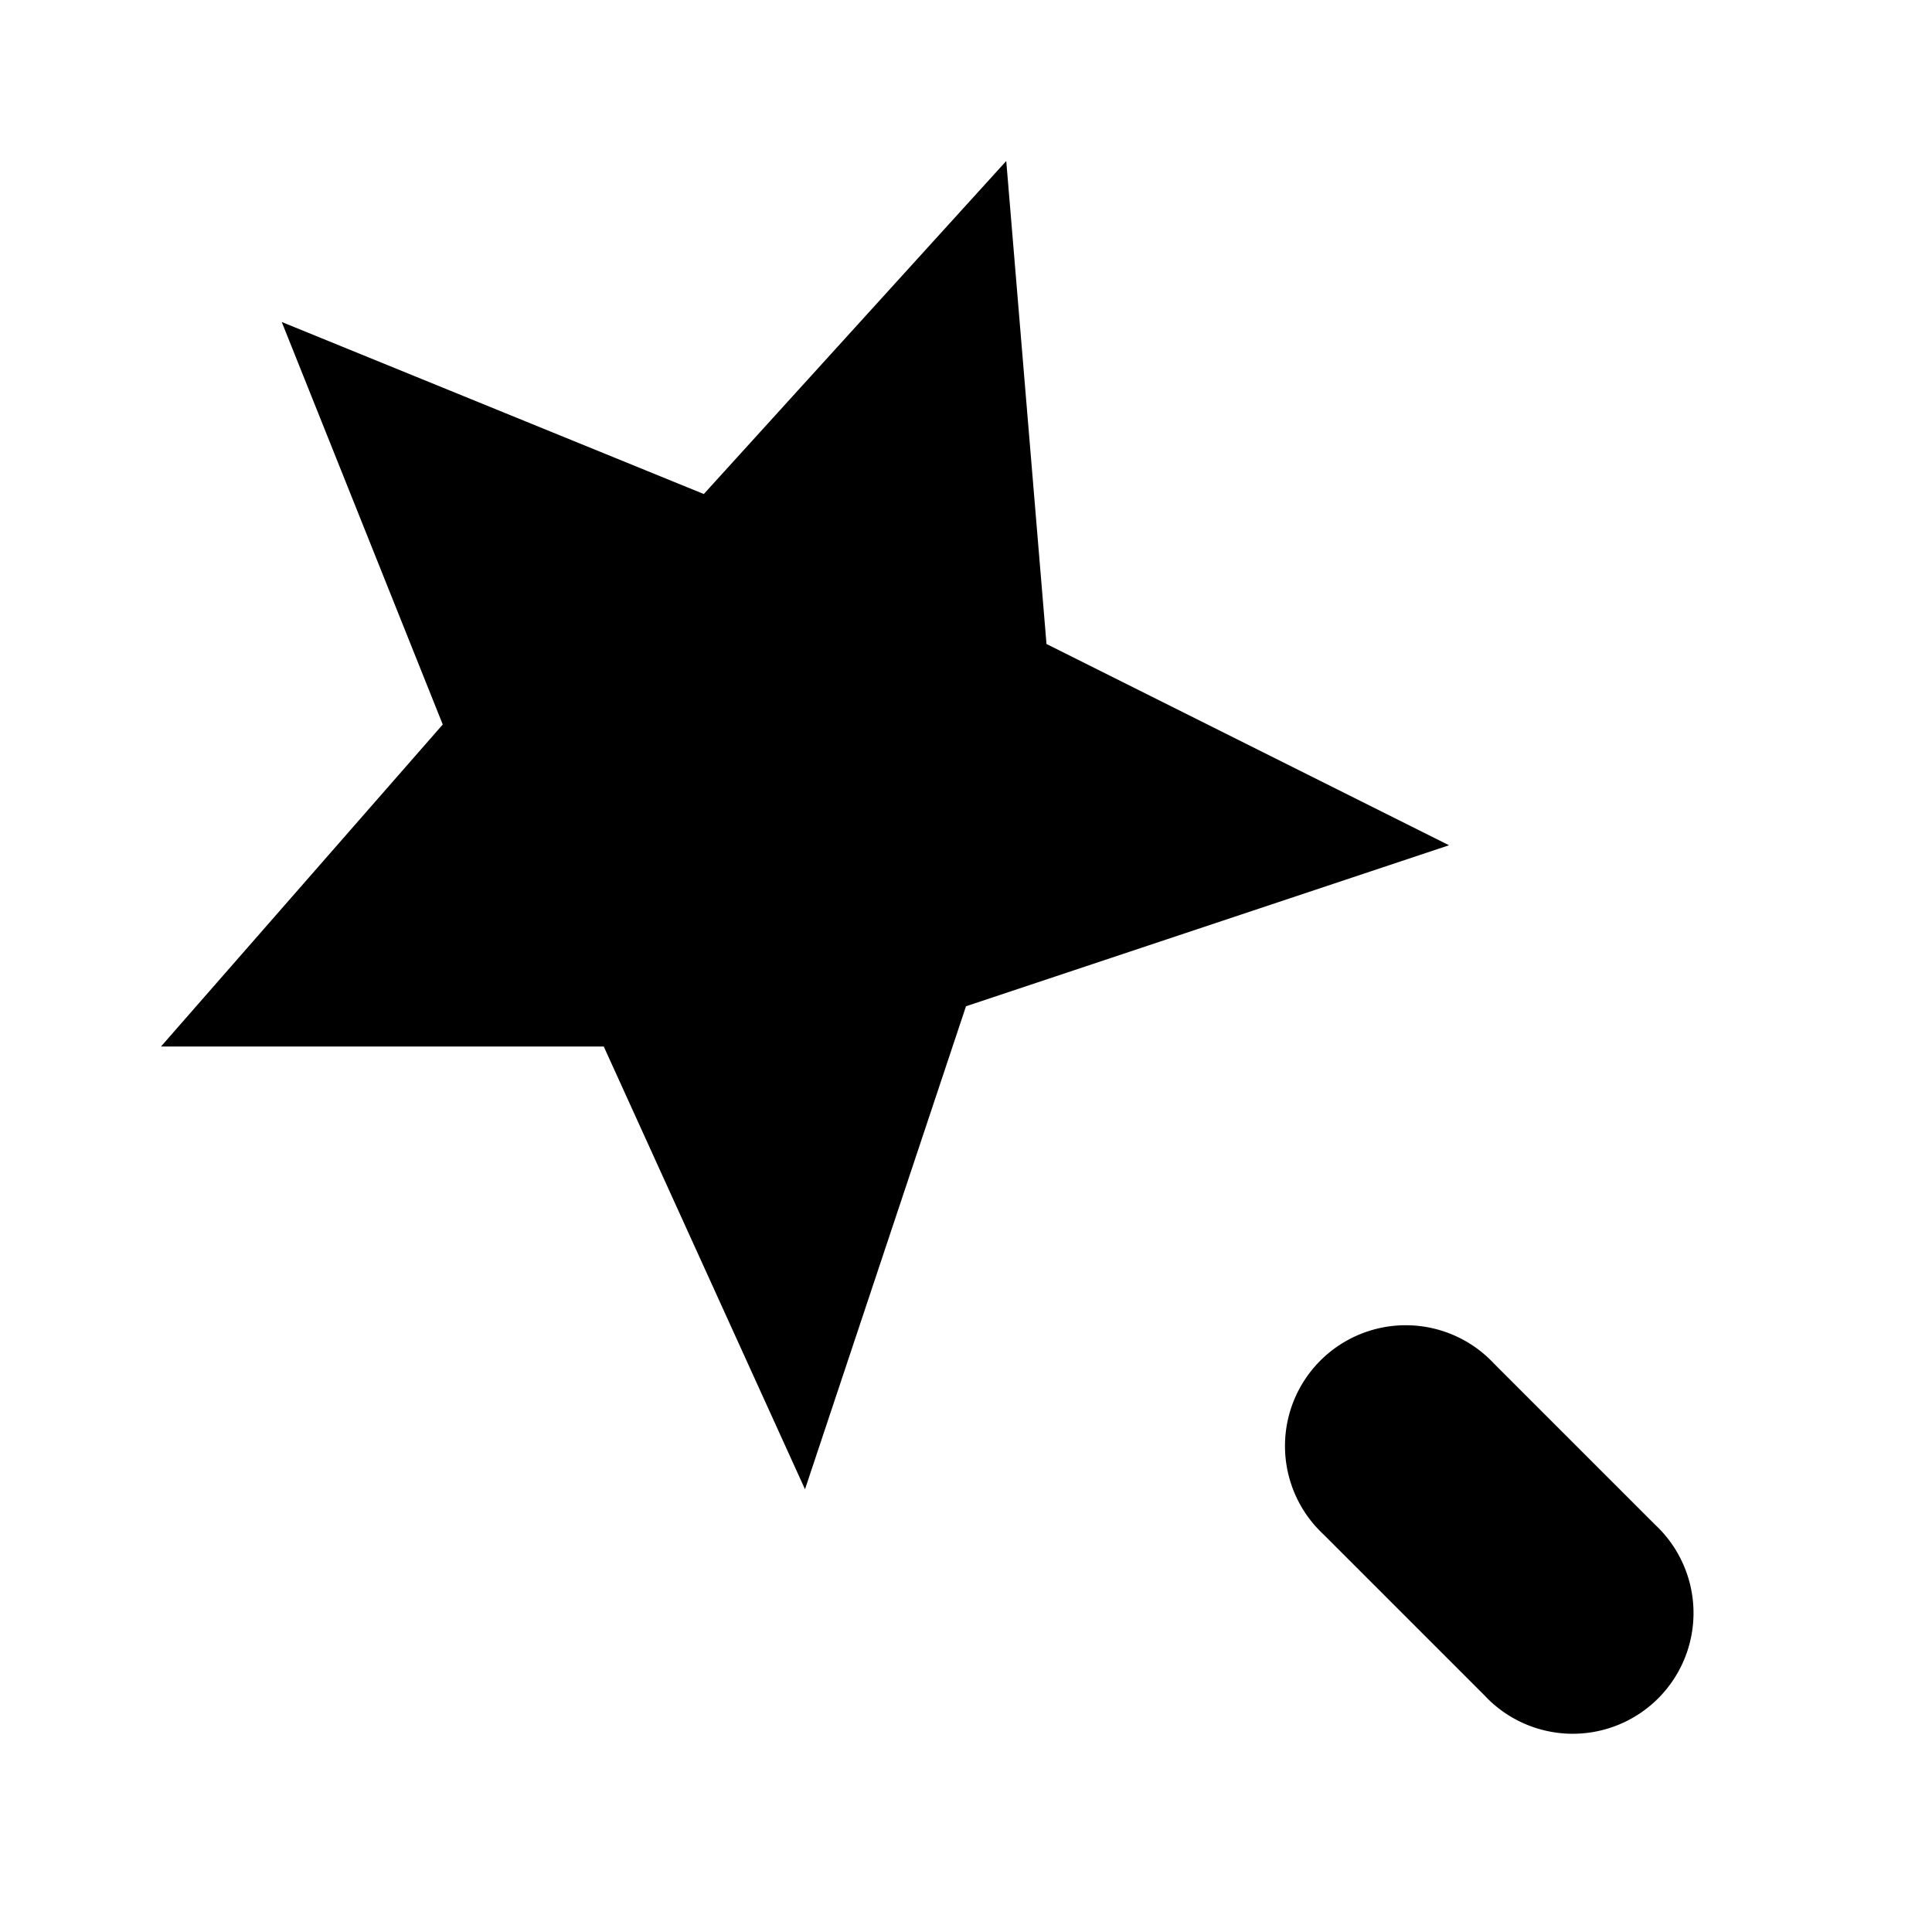 <svg xmlns="http://www.w3.org/2000/svg" viewBox="0 0 24 24"><path d="M8.743 6.137 3.5 4l2 5L2 13h5.5l2.5 5.5 2-6 6-2L13 8l-.5-6zM14.5 15l1.5 1.5M16.44 19.06a1.5 1.5 0 1 1 2.12-2.12l2 2a1.5 1.5 0 1 1-2.12 2.12z"/></svg>